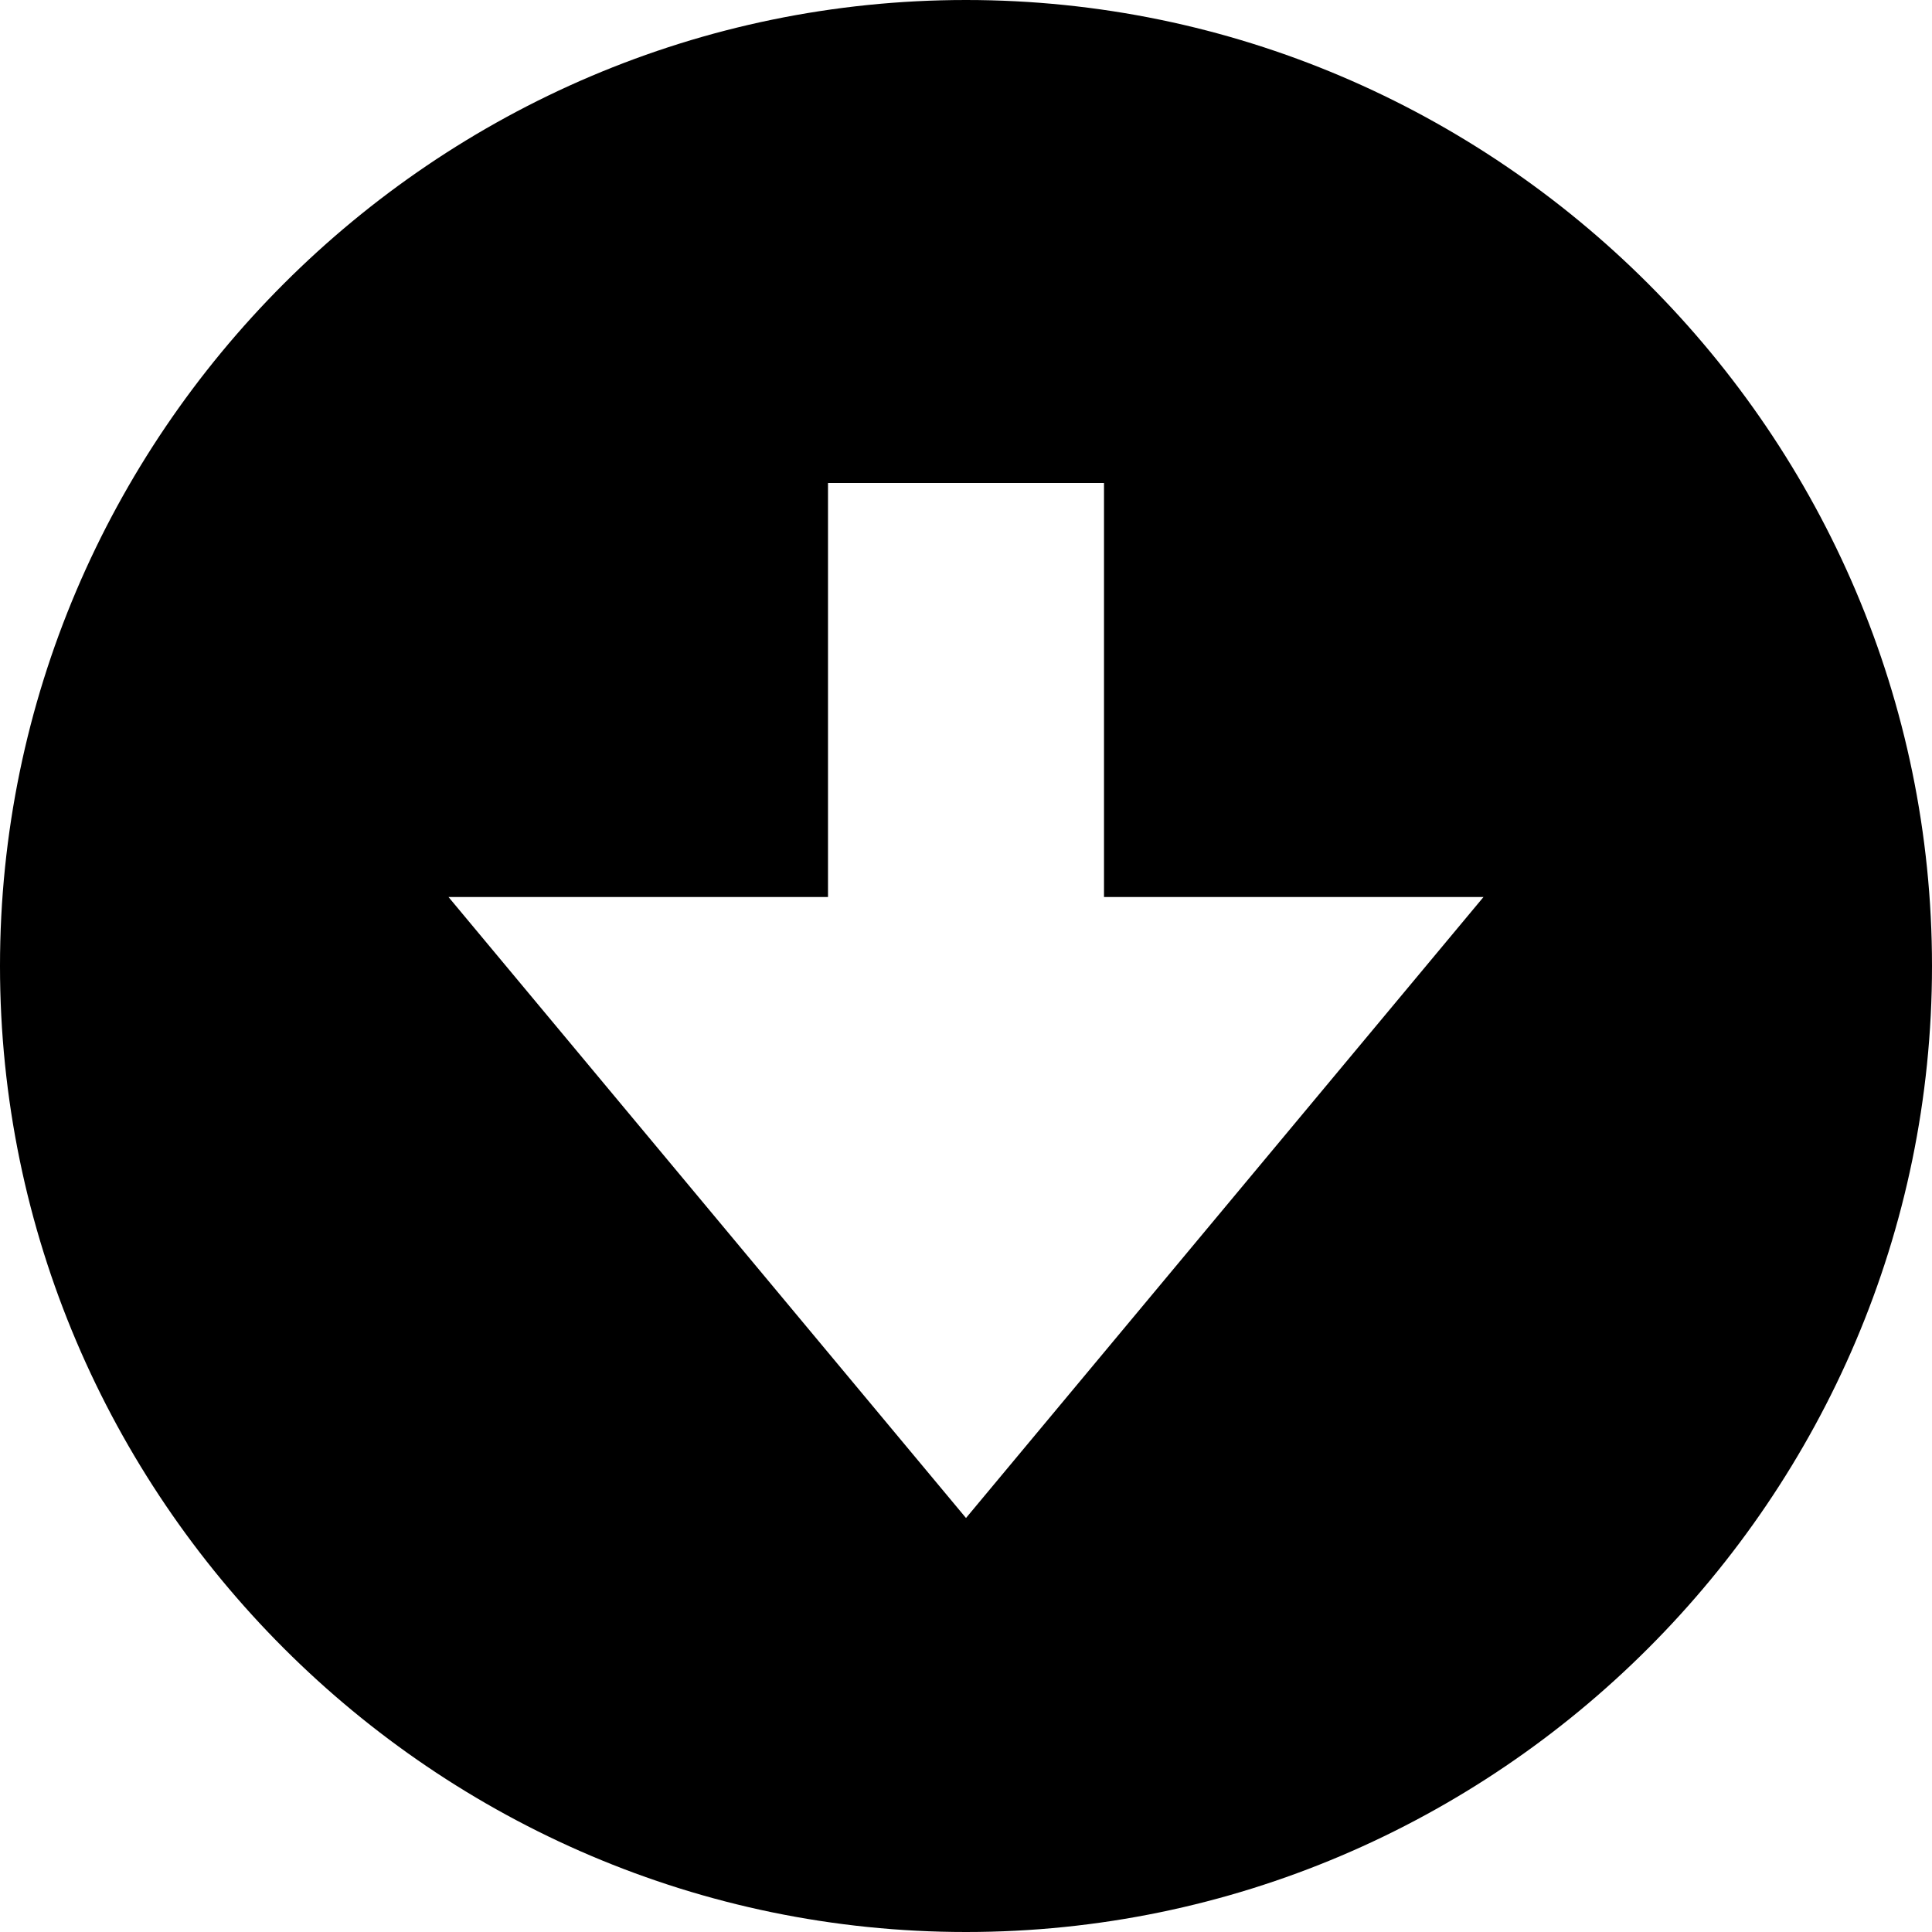 <svg xmlns="http://www.w3.org/2000/svg" xmlns:xlink="http://www.w3.org/1999/xlink" id="Layer_1" x="0" y="0" version="1.1" viewBox="0 0 28 28" xml:space="preserve" style="enable-background:new 0 0 28 28"><g><g><defs><rect id="SVGID_1_" width="28" height="28"/></defs><clipPath id="SVGID_2_"><use xlink:href="#SVGID_1_" style="overflow:visible"/></clipPath><path d="M14,0C6.3,0,0,6.3,0,14c0,7.7,6.3,14,14,14s14-6.3,14-14C28,6.3,21.7,0,14,0 M14,22l-7.5-9H12V7h4v6h5.5 L14,22z" class="st0"/></g></g></svg>